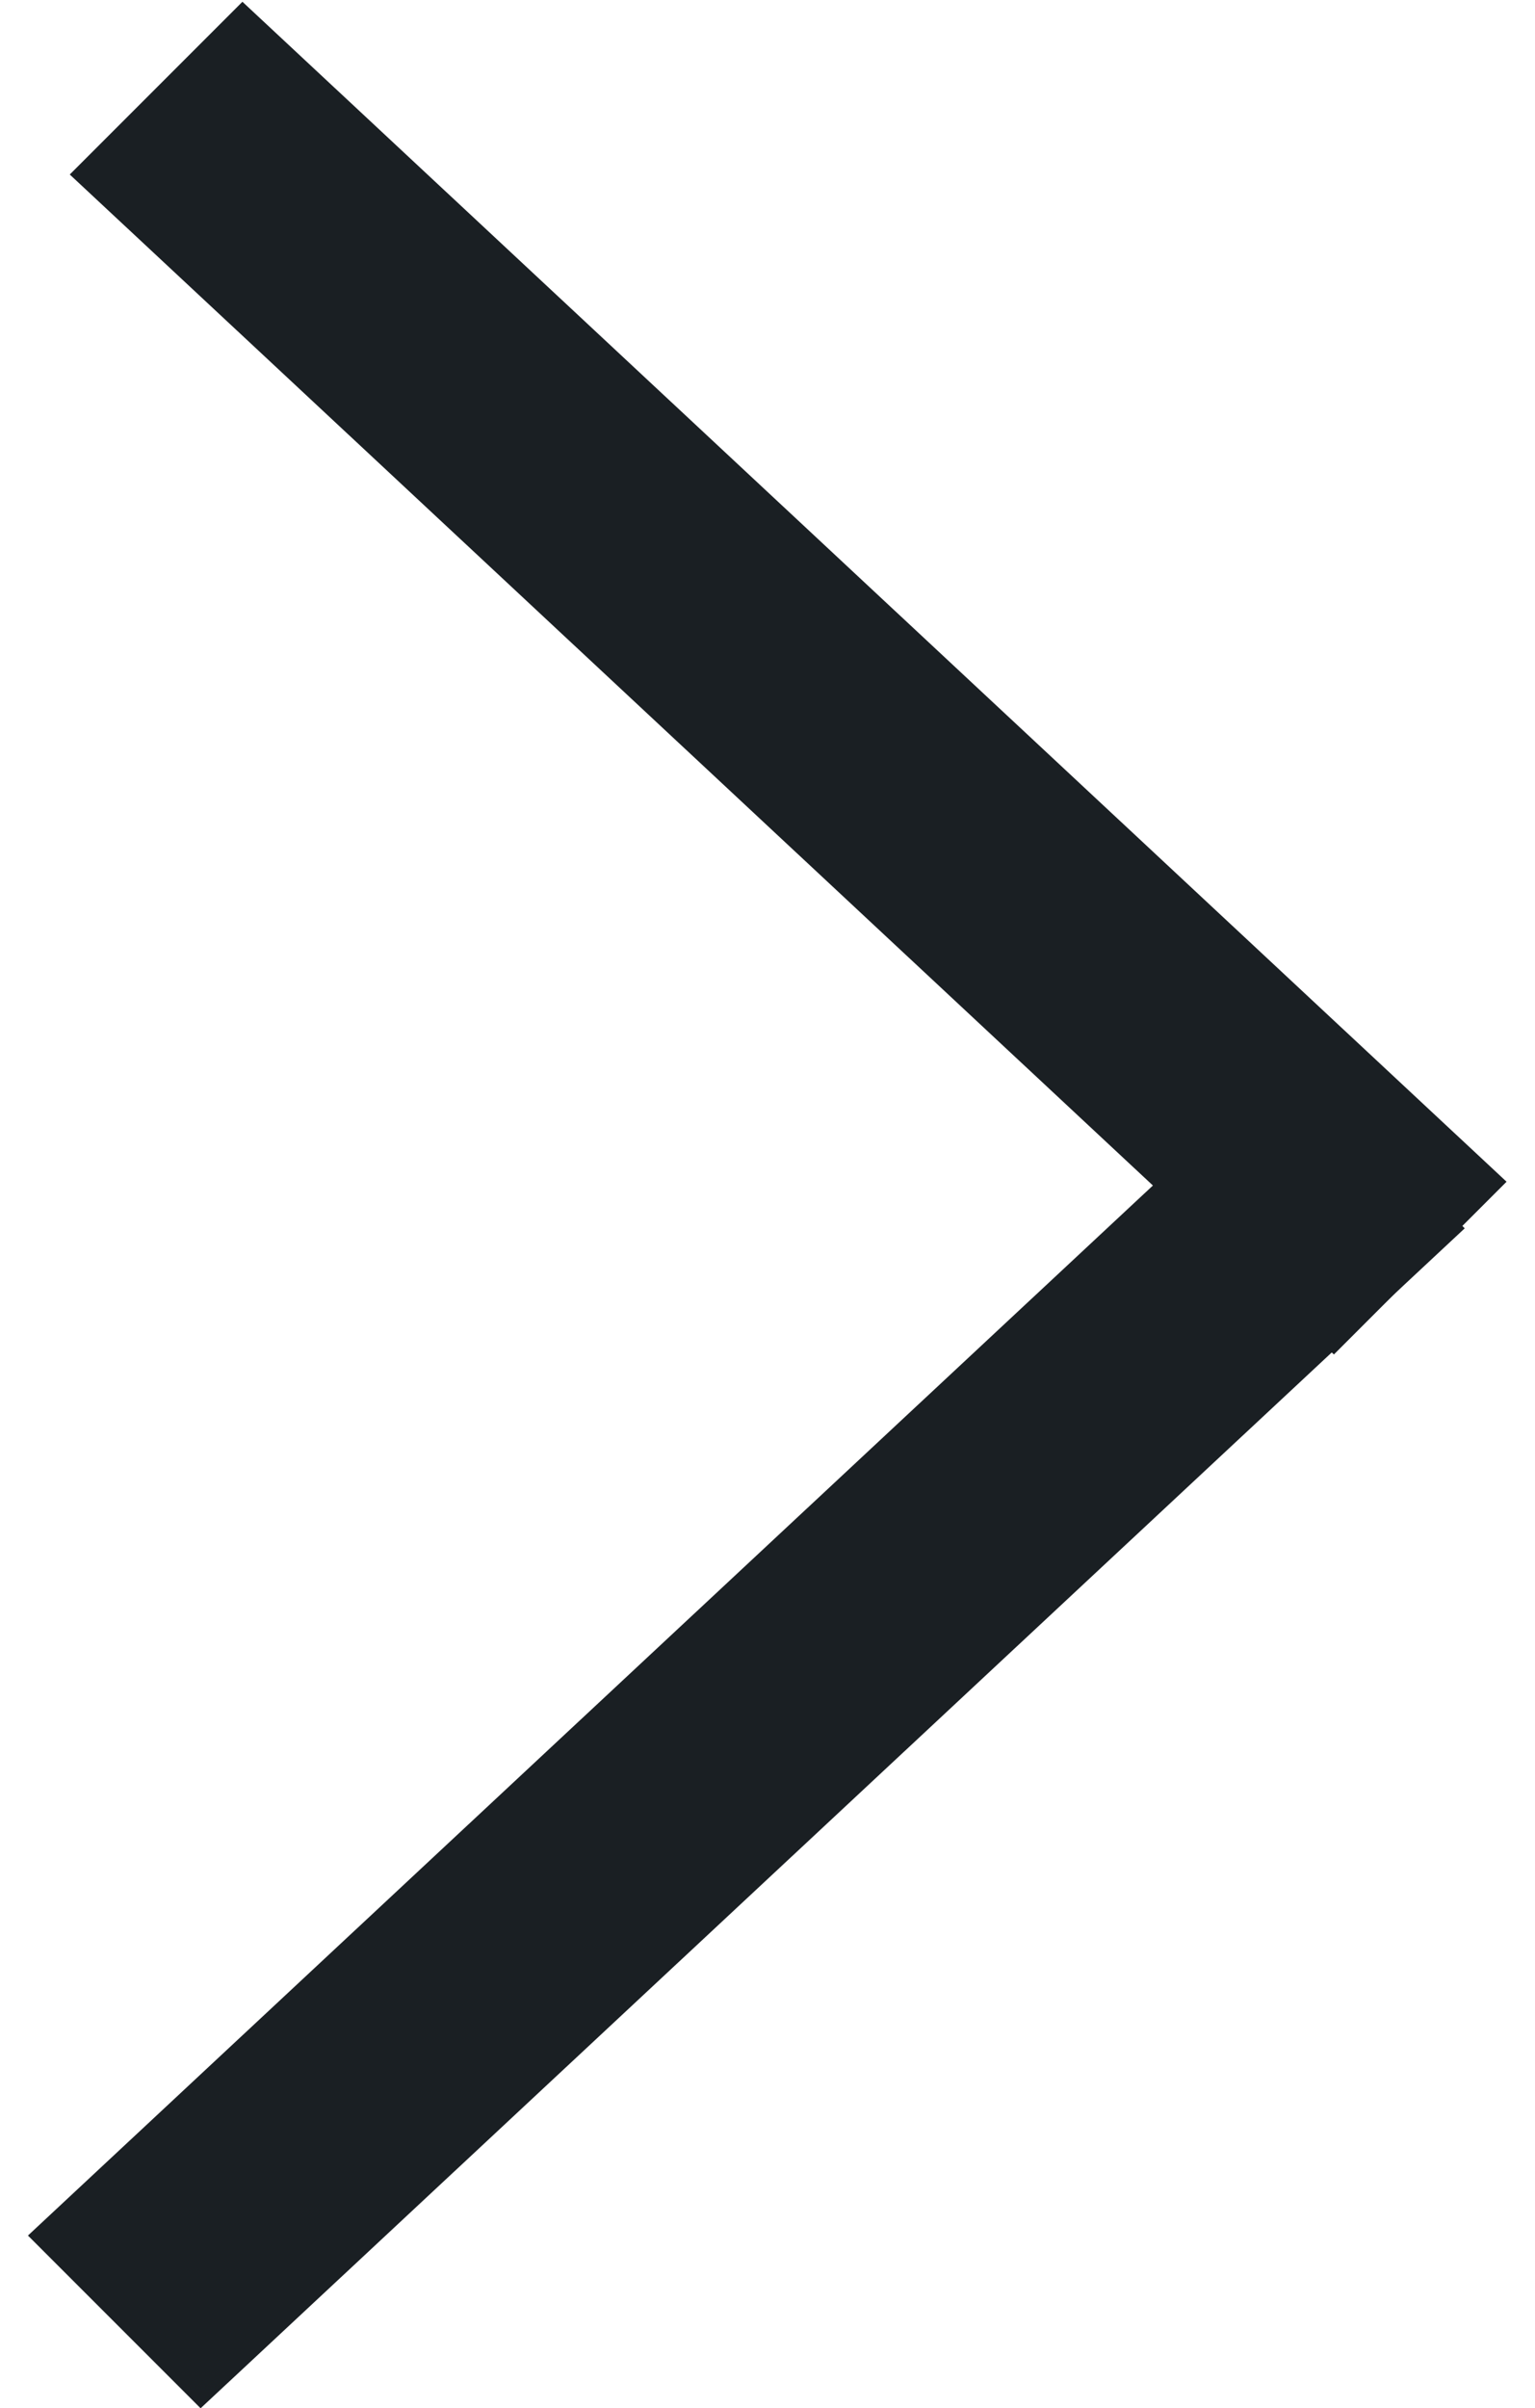 <svg width="44" height="69" viewBox="0 0 44 69" fill="none" xmlns="http://www.w3.org/2000/svg">
<line y1="-3.5" x2="49.57" y2="-3.5" transform="matrix(0.731 0.682 -0.707 0.707 2 5)" stroke="#1A1F23" stroke-width="7"/>
<line y1="-3.5" x2="49.57" y2="-3.5" transform="matrix(0.731 -0.682 0.707 0.707 5.75 69)" stroke="#1A1F23" stroke-width="7"/>
</svg>
